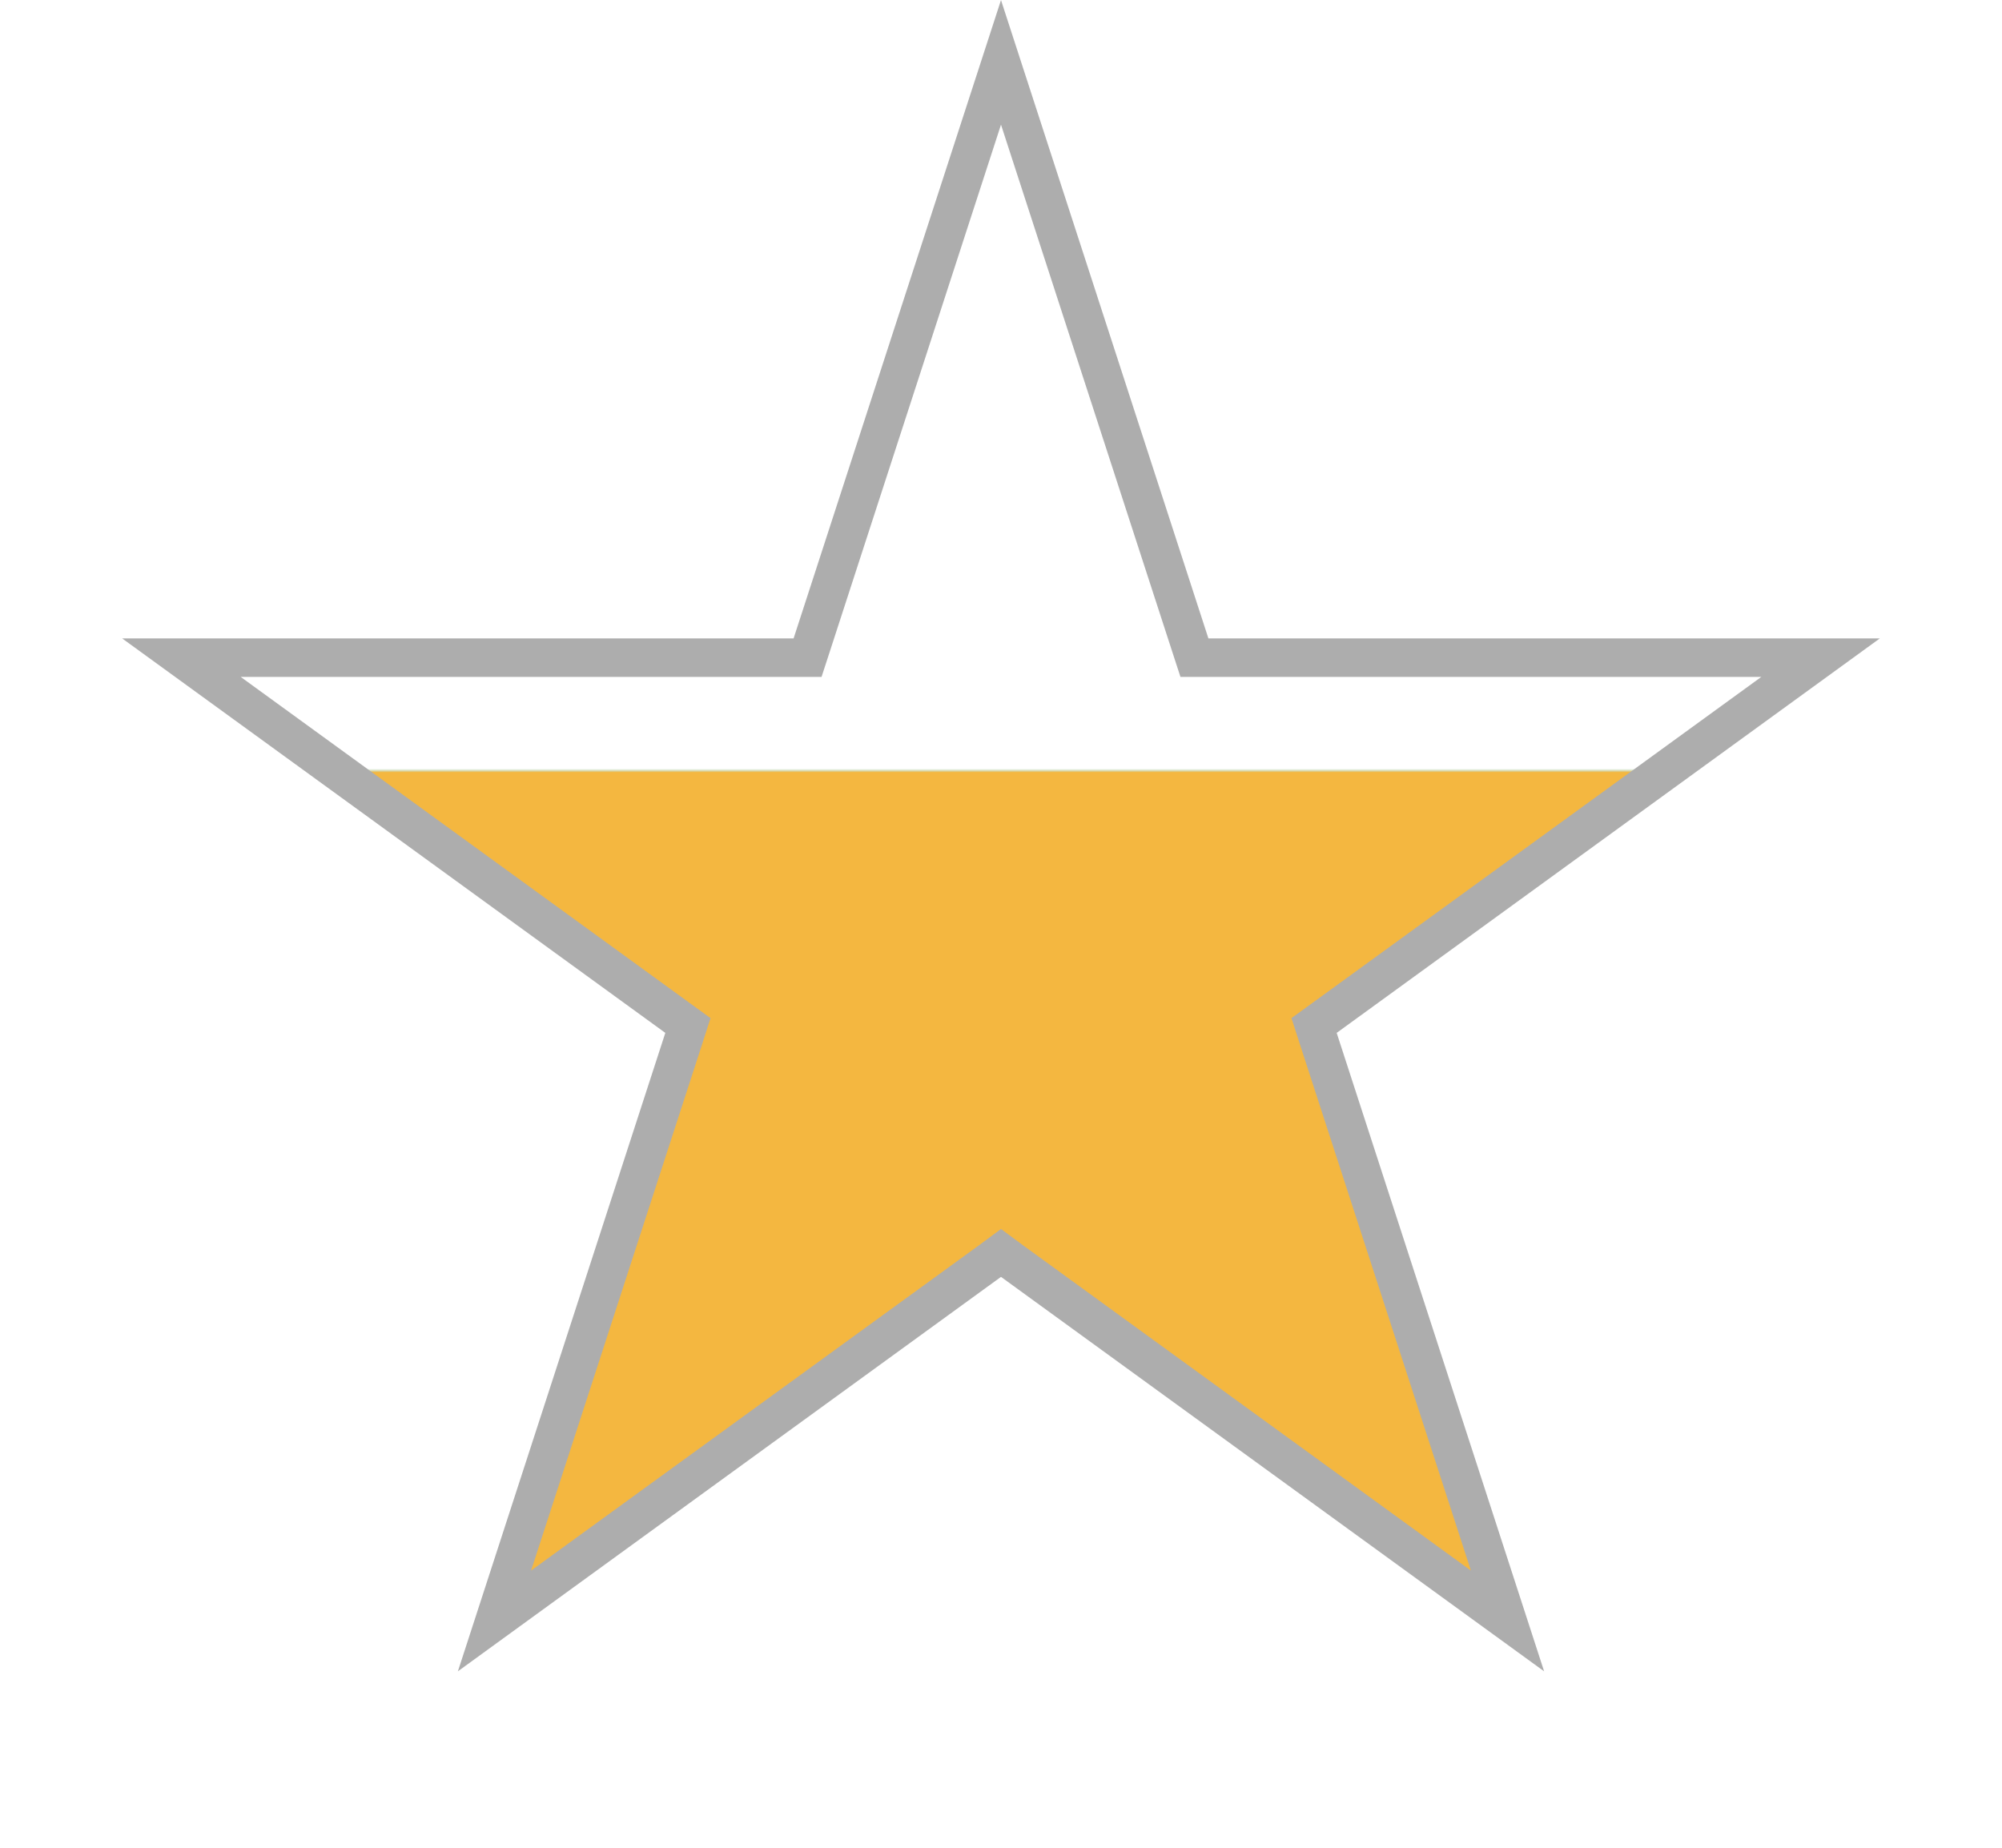 <svg width="13" height="12" viewBox="0 0 13 12" fill="none" xmlns="http://www.w3.org/2000/svg">
<path d="M6.5 0.405L7.728 4.185L7.756 4.271H7.847H11.822L8.606 6.607L8.533 6.66L8.561 6.747L9.789 10.527L6.573 8.191L6.5 8.137L6.427 8.191L3.211 10.527L4.439 6.747L4.467 6.66L4.394 6.607L1.178 4.271H5.153H5.244L5.272 4.185L6.5 0.405Z" fill="url(#paint0_linear_2703_24297)" stroke="#ADADAD" stroke-width="0.25"/>
<defs>
<linearGradient id="paint0_linear_2703_24297" x1="6.5" y1="0" x2="6.5" y2="12" gradientUnits="userSpaceOnUse">
<stop offset="0.416" stop-color="#7CBC91" stop-opacity="0"/>
<stop offset="0.418" stop-color="#F4B740"/>
<stop offset="1" stop-color="#F4B740"/>
</linearGradient>
</defs>
</svg>
